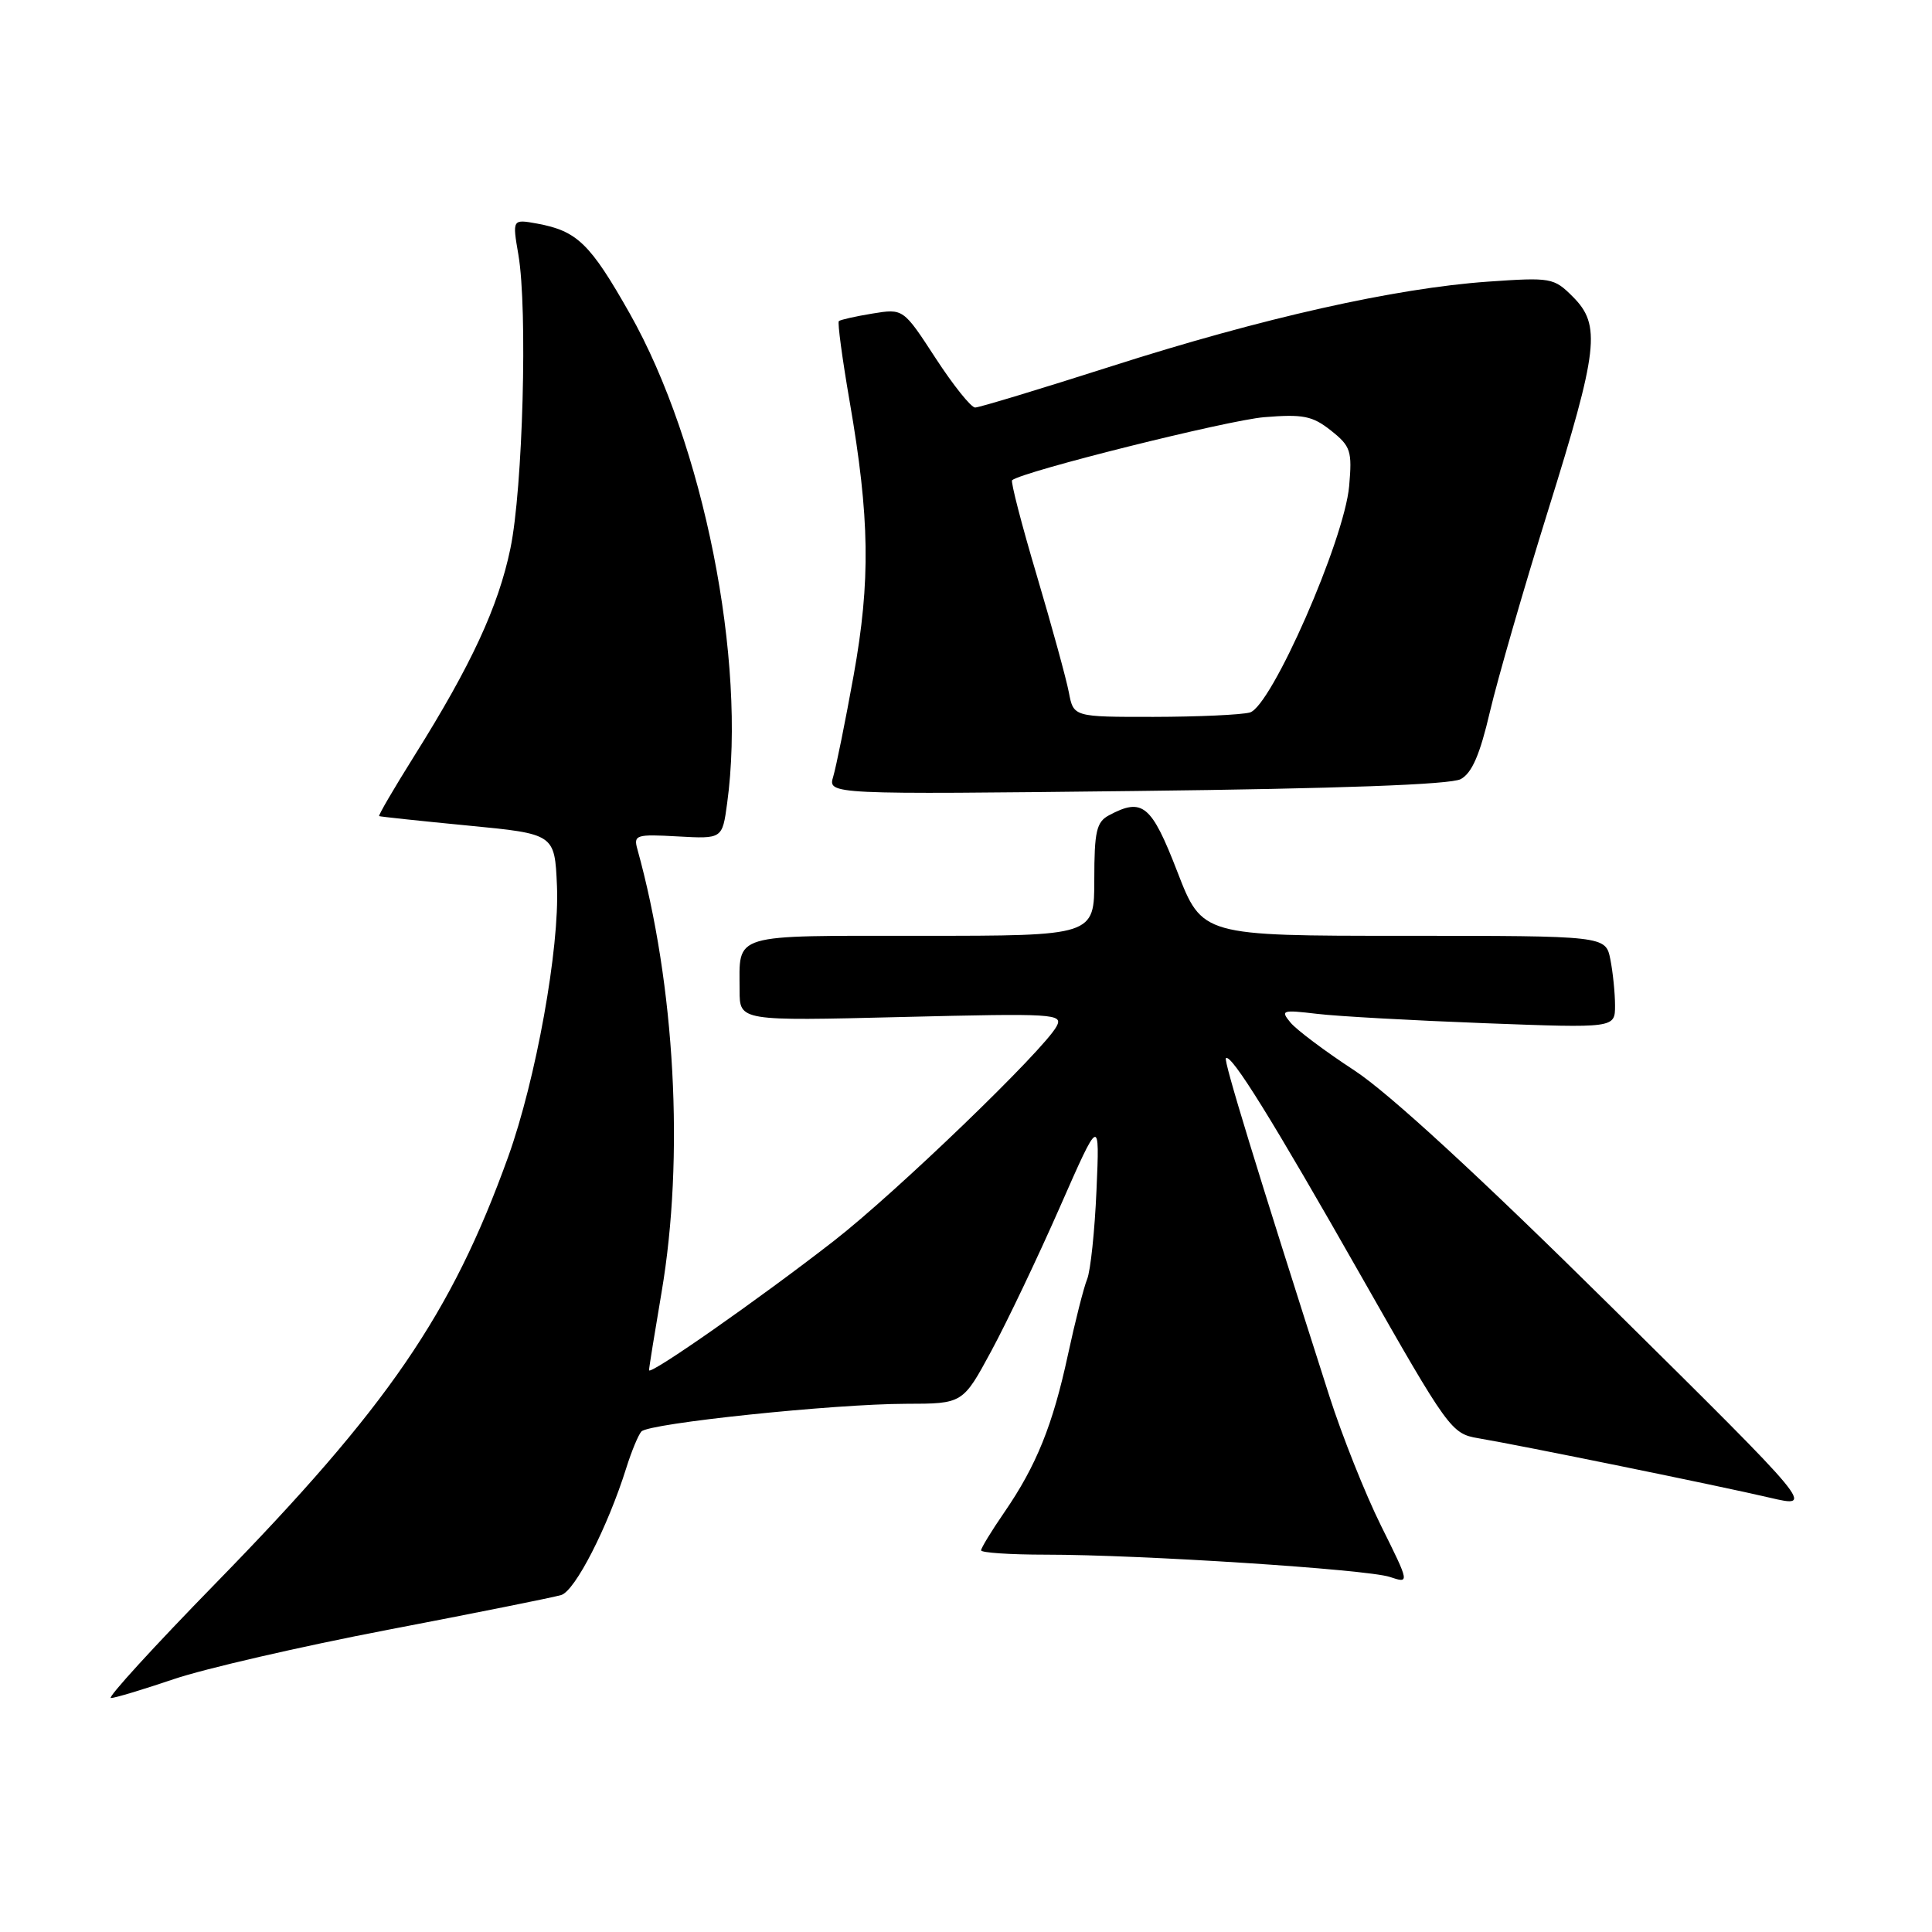 <?xml version="1.0" encoding="UTF-8" standalone="no"?>
<!DOCTYPE svg PUBLIC "-//W3C//DTD SVG 1.1//EN" "http://www.w3.org/Graphics/SVG/1.1/DTD/svg11.dtd" >
<svg xmlns="http://www.w3.org/2000/svg" xmlns:xlink="http://www.w3.org/1999/xlink" version="1.1" viewBox="0 0 256 256">
 <g >
 <path fill="currentColor"
d=" M 23.01 222.50 C 27.06 221.12 39.85 218.17 51.43 215.95 C 63.02 213.73 73.34 211.66 74.36 211.35 C 76.20 210.80 80.52 202.37 82.99 194.50 C 83.68 192.30 84.58 190.13 84.99 189.68 C 85.99 188.59 110.48 186.03 120.04 186.01 C 127.58 186.00 127.58 186.00 131.36 179.00 C 133.44 175.15 137.52 166.59 140.43 159.97 C 145.72 147.94 145.72 147.94 145.29 157.72 C 145.06 163.10 144.50 168.40 144.05 169.50 C 143.60 170.60 142.46 175.10 141.51 179.50 C 139.50 188.83 137.33 194.21 133.07 200.40 C 131.38 202.85 130.00 205.12 130.00 205.43 C 130.00 205.74 133.84 206.00 138.54 206.00 C 151.15 206.00 181.09 207.94 184.15 208.95 C 186.80 209.83 186.80 209.83 182.99 202.16 C 180.90 197.95 177.82 190.22 176.15 185.00 C 166.47 154.75 162.12 140.55 162.44 140.22 C 163.12 139.55 168.59 148.37 180.44 169.23 C 191.91 189.41 192.32 189.97 195.86 190.57 C 201.62 191.54 227.89 196.90 234.50 198.45 C 240.50 199.85 240.50 199.85 213.50 173.15 C 195.99 155.83 184.03 144.83 179.48 141.85 C 175.62 139.33 171.81 136.47 171.01 135.51 C 169.64 133.86 169.86 133.79 174.52 134.34 C 177.26 134.67 187.26 135.22 196.75 135.58 C 214.00 136.23 214.00 136.23 214.00 133.24 C 214.00 131.60 213.72 128.84 213.38 127.12 C 212.75 124.00 212.75 124.00 186.02 124.00 C 159.29 124.00 159.29 124.00 156.00 115.50 C 152.56 106.61 151.39 105.65 146.93 108.04 C 145.29 108.92 145.00 110.18 145.00 116.54 C 145.00 124.00 145.00 124.00 122.11 124.00 C 96.59 124.00 98.00 123.58 98.00 131.23 C 98.00 135.29 98.00 135.29 119.47 134.76 C 139.78 134.26 140.90 134.33 140.00 136.00 C 138.31 139.15 118.72 158.03 110.50 164.42 C 100.55 172.16 86.00 182.33 86.00 181.56 C 86.00 181.24 86.75 176.60 87.66 171.24 C 90.70 153.36 89.46 130.53 84.45 112.50 C 83.93 110.64 84.30 110.52 89.80 110.83 C 95.71 111.16 95.71 111.16 96.35 106.44 C 98.94 87.55 93.23 58.84 83.44 41.53 C 78.20 32.28 76.49 30.61 71.19 29.63 C 67.88 29.03 67.88 29.03 68.69 33.76 C 69.93 41.01 69.28 64.77 67.63 72.68 C 66.03 80.39 62.44 88.13 54.89 100.17 C 52.19 104.48 50.10 108.06 50.24 108.14 C 50.38 108.21 55.67 108.78 62.00 109.39 C 73.50 110.50 73.50 110.50 73.80 117.38 C 74.16 125.62 71.01 143.07 67.33 153.30 C 59.82 174.14 51.40 186.42 28.62 209.75 C 20.43 218.14 14.16 225.00 14.69 225.00 C 15.22 225.00 18.96 223.87 23.01 222.50 Z  M 193.55 103.24 C 195.04 102.44 196.10 99.99 197.42 94.32 C 198.43 90.02 201.89 78.03 205.12 67.67 C 211.80 46.27 212.17 43.08 208.40 39.31 C 205.89 36.80 205.52 36.74 197.15 37.32 C 184.83 38.19 167.24 42.14 147.37 48.50 C 137.92 51.52 129.75 54.00 129.21 54.00 C 128.67 54.00 126.31 51.05 123.96 47.44 C 119.69 40.88 119.69 40.88 115.59 41.55 C 113.34 41.92 111.34 42.37 111.15 42.55 C 110.96 42.72 111.60 47.51 112.58 53.18 C 115.25 68.60 115.37 76.96 113.11 89.50 C 112.02 95.55 110.80 101.57 110.41 102.89 C 109.69 105.28 109.69 105.28 150.60 104.81 C 177.45 104.50 192.21 103.96 193.55 103.24 Z  M 141.63 91.75 C 141.29 89.96 139.37 82.97 137.37 76.22 C 135.36 69.47 133.90 63.80 134.11 63.63 C 135.56 62.45 162.64 55.69 167.50 55.28 C 172.67 54.86 173.90 55.10 176.36 57.05 C 178.98 59.13 179.18 59.75 178.77 64.41 C 178.13 71.59 168.45 93.64 165.61 94.41 C 164.45 94.72 158.72 94.98 152.88 94.99 C 142.25 95.00 142.25 95.00 141.63 91.75 Z "/>
</g>
</svg>